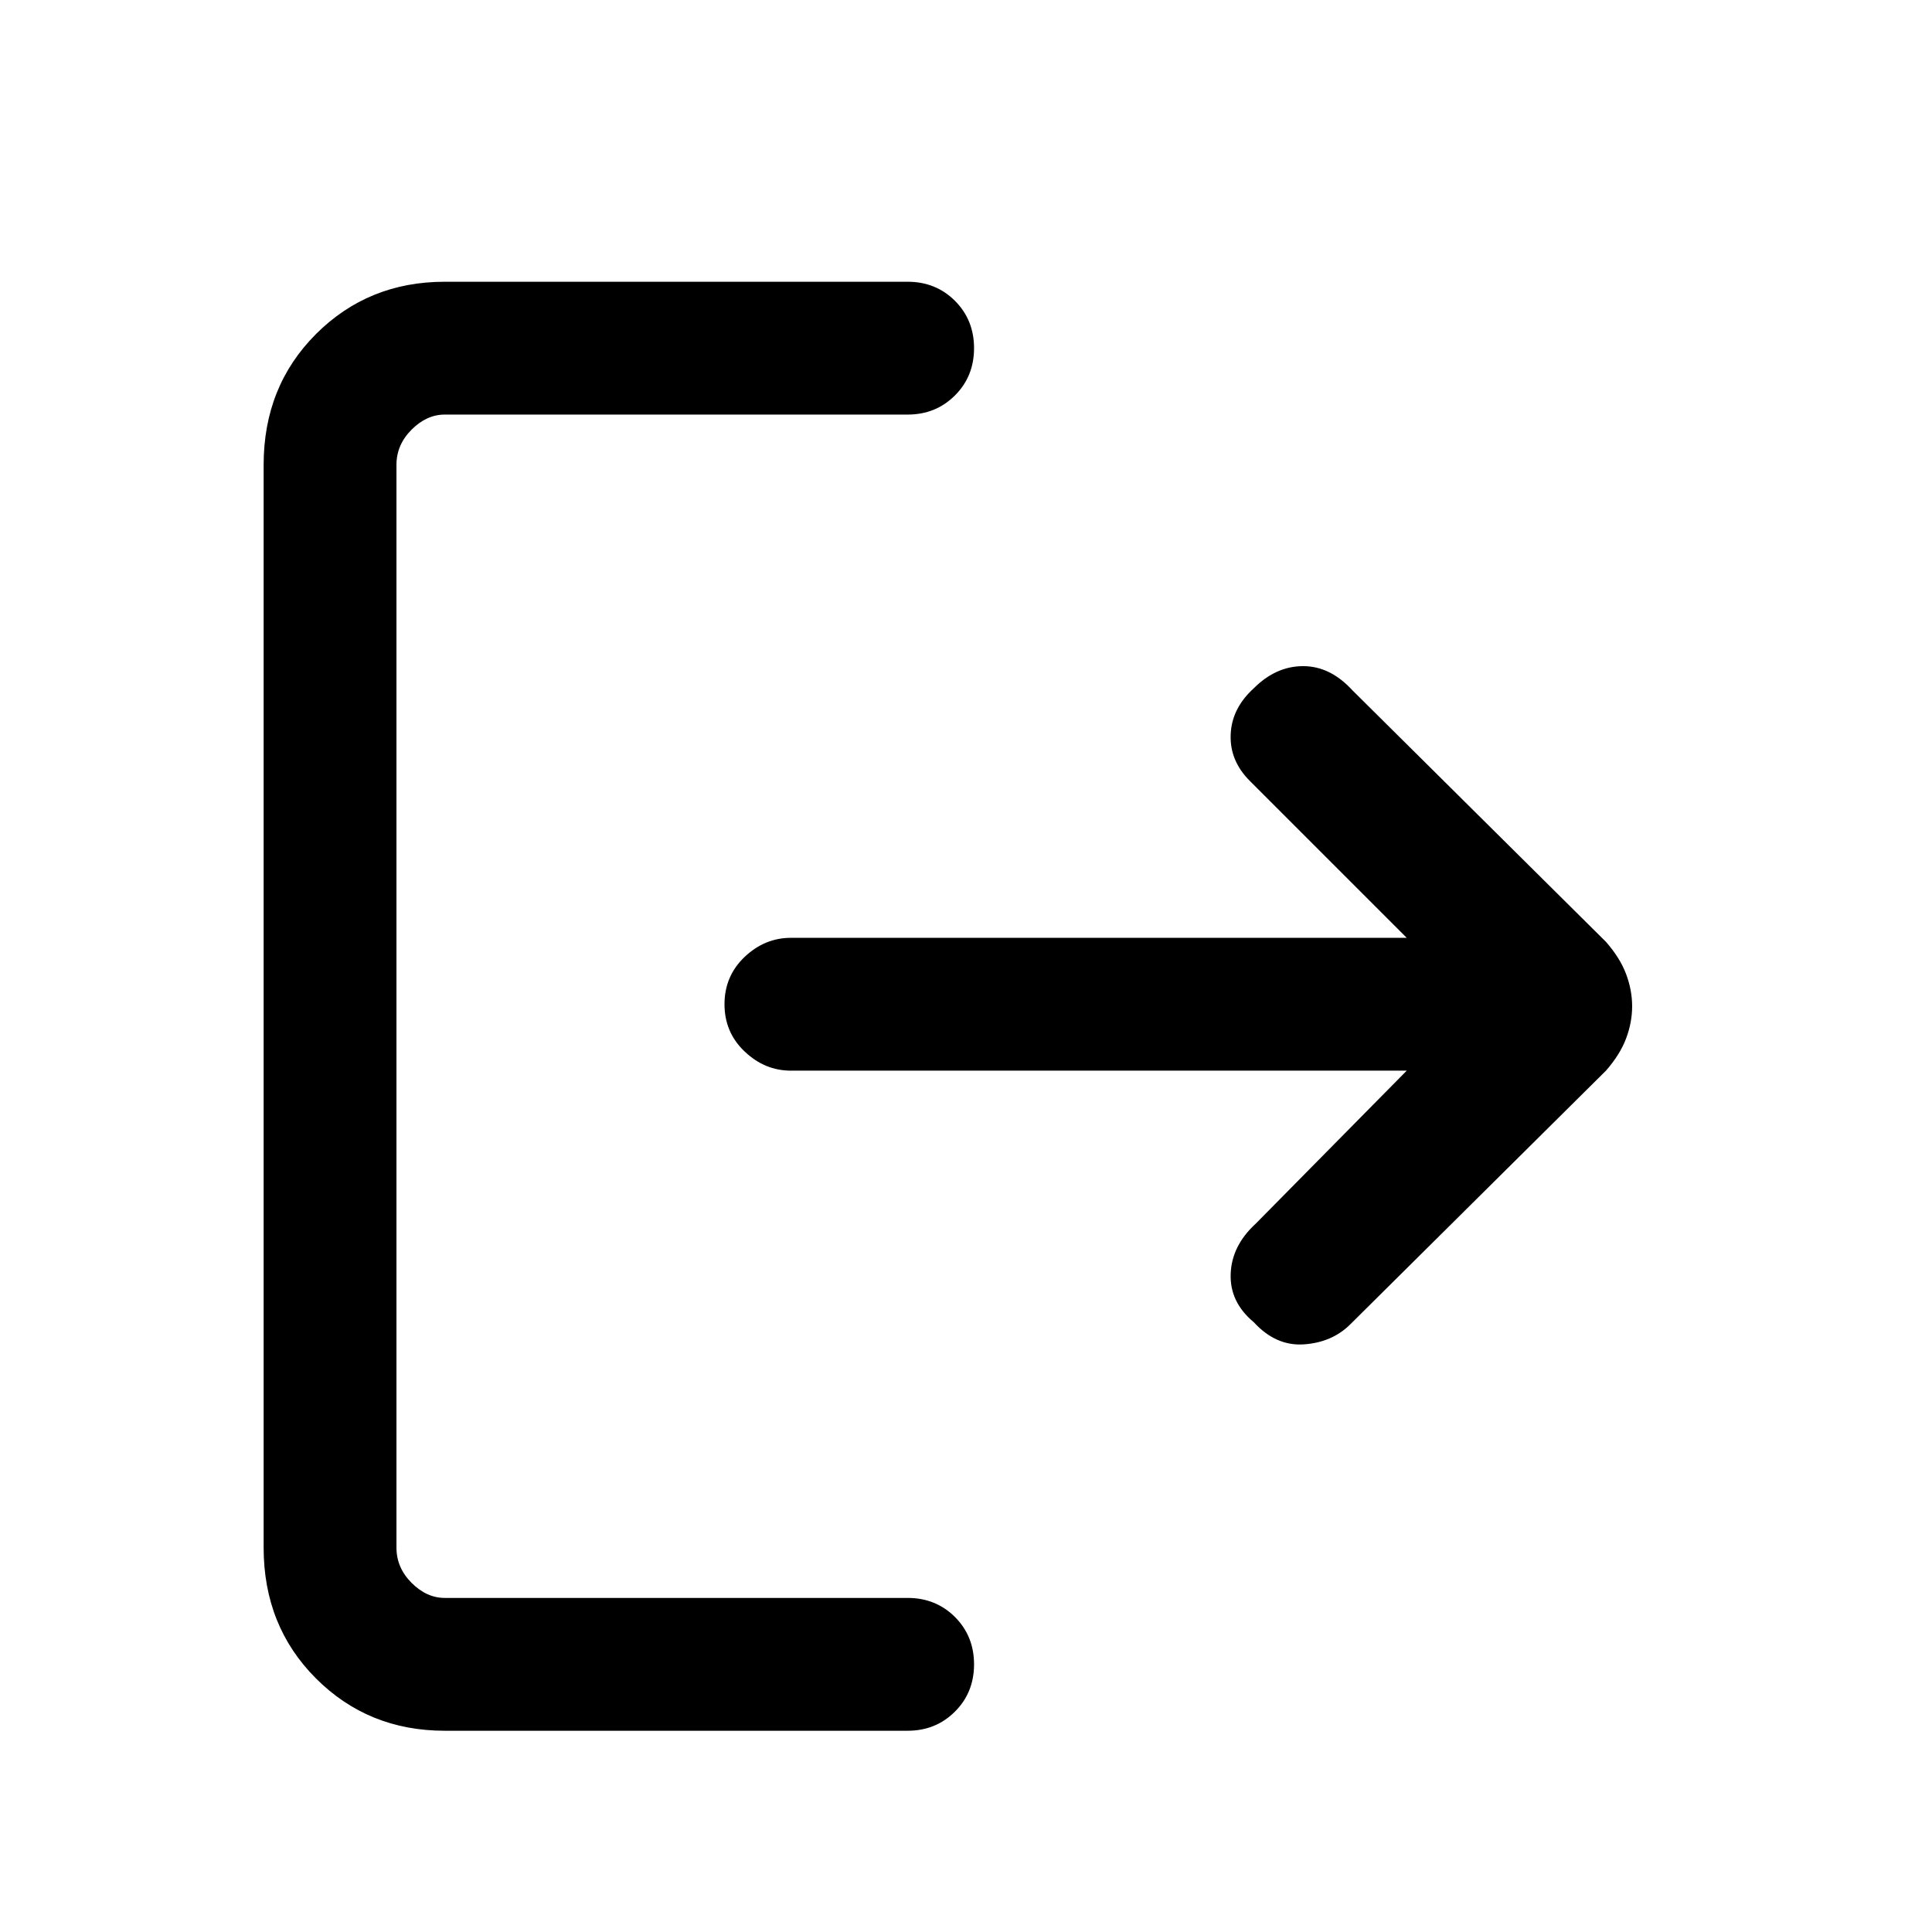 <svg xmlns="http://www.w3.org/2000/svg" height="24" width="24"><path d="M15.575 16.425Q15.275 16.175 15.288 15.825Q15.3 15.475 15.6 15.2L17.475 13.3H9.825Q9.5 13.3 9.25 13.062Q9 12.825 9 12.475Q9 12.125 9.25 11.887Q9.5 11.65 9.825 11.65H17.475L15.525 9.7Q15.275 9.45 15.288 9.125Q15.3 8.8 15.575 8.55Q15.85 8.275 16.188 8.275Q16.525 8.275 16.8 8.575L19.95 11.7Q20.125 11.9 20.2 12.1Q20.275 12.3 20.275 12.5Q20.275 12.7 20.2 12.9Q20.125 13.1 19.95 13.3L16.775 16.45Q16.55 16.675 16.2 16.7Q15.85 16.725 15.575 16.425ZM5.525 21.5Q4.575 21.5 3.925 20.85Q3.275 20.2 3.275 19.225V5.775Q3.275 4.8 3.925 4.15Q4.575 3.5 5.525 3.5H11.275Q11.625 3.5 11.863 3.737Q12.1 3.975 12.1 4.325Q12.1 4.675 11.863 4.912Q11.625 5.15 11.275 5.15H5.525Q5.3 5.15 5.113 5.337Q4.925 5.525 4.925 5.775V19.225Q4.925 19.475 5.113 19.663Q5.3 19.85 5.525 19.85H11.275Q11.625 19.85 11.863 20.087Q12.1 20.325 12.1 20.675Q12.1 21.025 11.863 21.262Q11.625 21.5 11.275 21.5Z"/></svg>